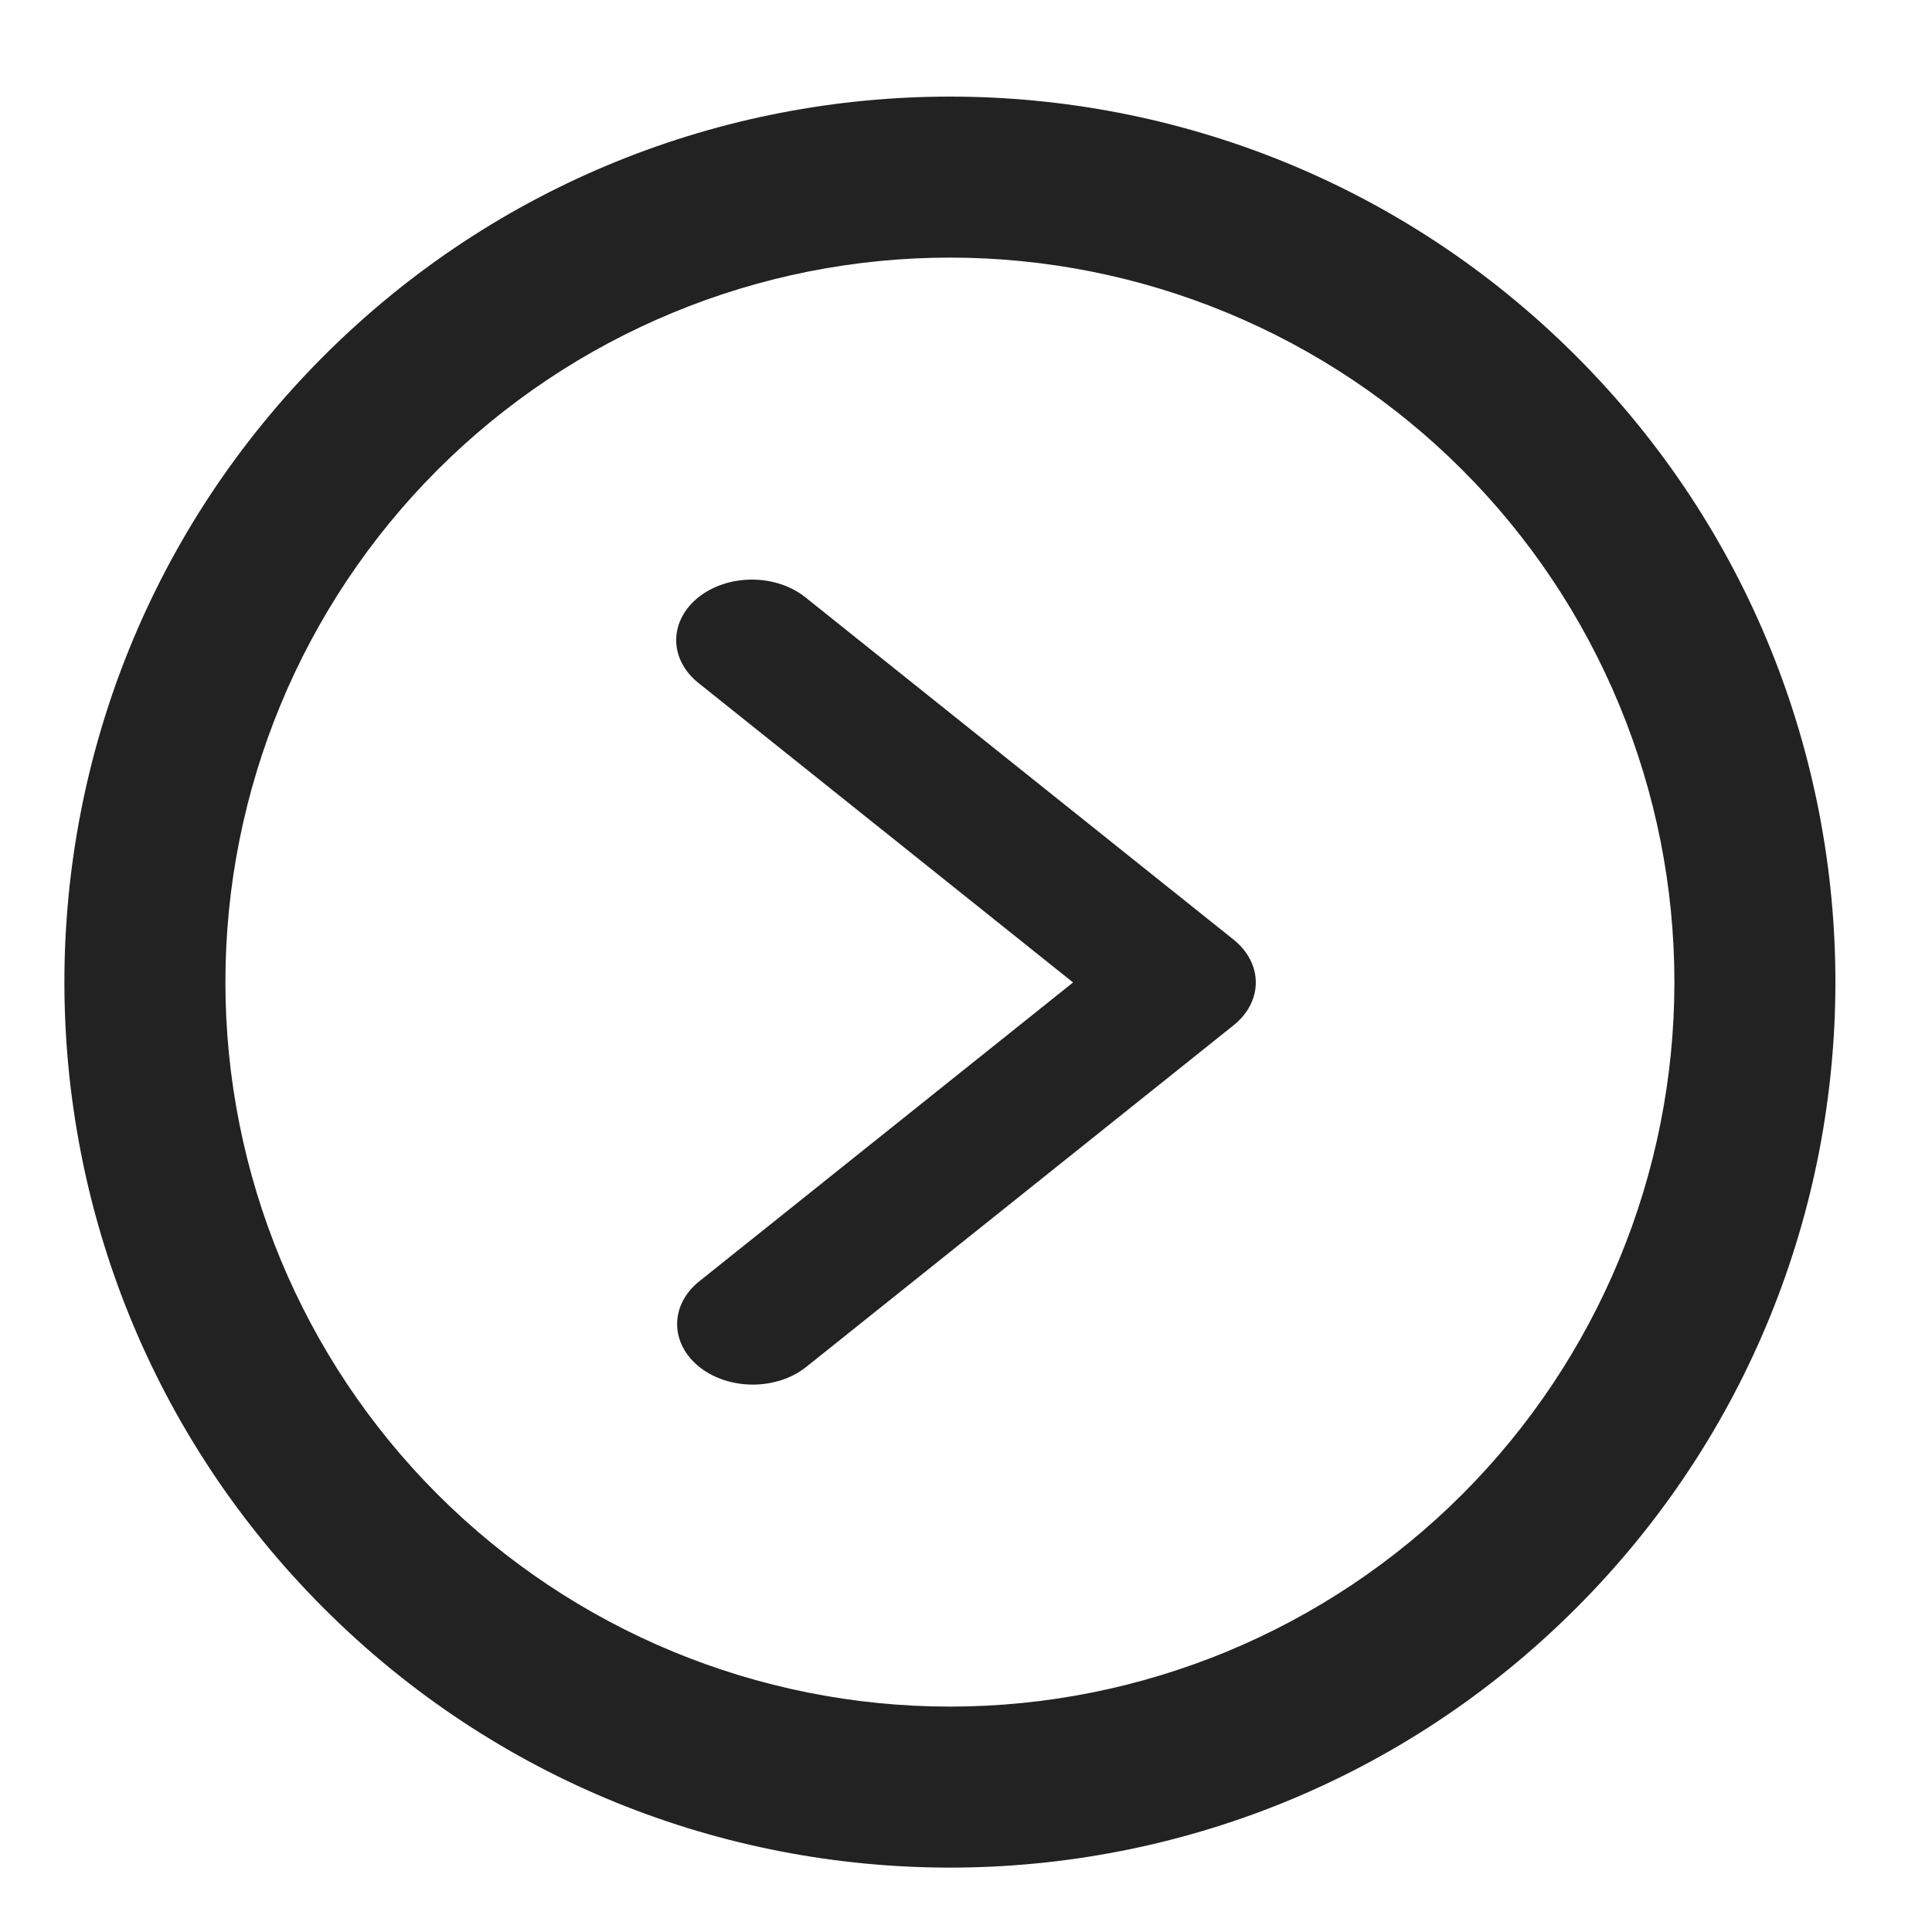 <svg width="60" height="60" viewBox="0 0 60 60" fill="none" xmlns="http://www.w3.org/2000/svg">
<path d="M21.688 18.55C21.248 18.903 21 19.381 21 19.879C21 20.378 21.248 20.855 21.688 21.208L33.325 30.511L21.688 39.815C21.26 40.169 21.023 40.644 21.029 41.137C21.034 41.63 21.281 42.101 21.717 42.45C22.153 42.798 22.742 42.996 23.359 43C23.975 43.004 24.569 42.815 25.012 42.472L38.312 31.84C38.752 31.488 39 31.01 39 30.511C39 30.013 38.752 29.535 38.312 29.183L25.012 18.55C24.572 18.198 23.974 18 23.35 18C22.727 18 22.129 18.198 21.688 18.55Z" fill="#222222"/>
<path fill-rule="evenodd" clip-rule="evenodd" d="M48.945 49.945C59.685 39.205 59.685 21.795 48.945 11.055C38.205 0.315 20.795 0.315 10.055 11.055C-0.685 21.795 -0.685 39.205 10.055 49.945C20.795 60.685 38.205 60.685 48.945 49.945ZM45.41 46.41C47.499 44.321 49.157 41.84 50.287 39.11C51.418 36.381 52 33.455 52 30.5C52 27.545 51.418 24.619 50.287 21.89C49.157 19.16 47.499 16.679 45.41 14.59C43.321 12.501 40.84 10.843 38.11 9.713C35.381 8.582 32.455 8 29.5 8C26.545 8 23.619 8.582 20.89 9.713C18.16 10.843 15.679 12.501 13.59 14.59C9.37 18.81 7 24.533 7 30.5C7 36.467 9.37 42.19 13.59 46.41C17.81 50.63 23.533 53 29.5 53C35.467 53 41.19 50.63 45.41 46.41Z" fill="#222222"/>
</svg>

